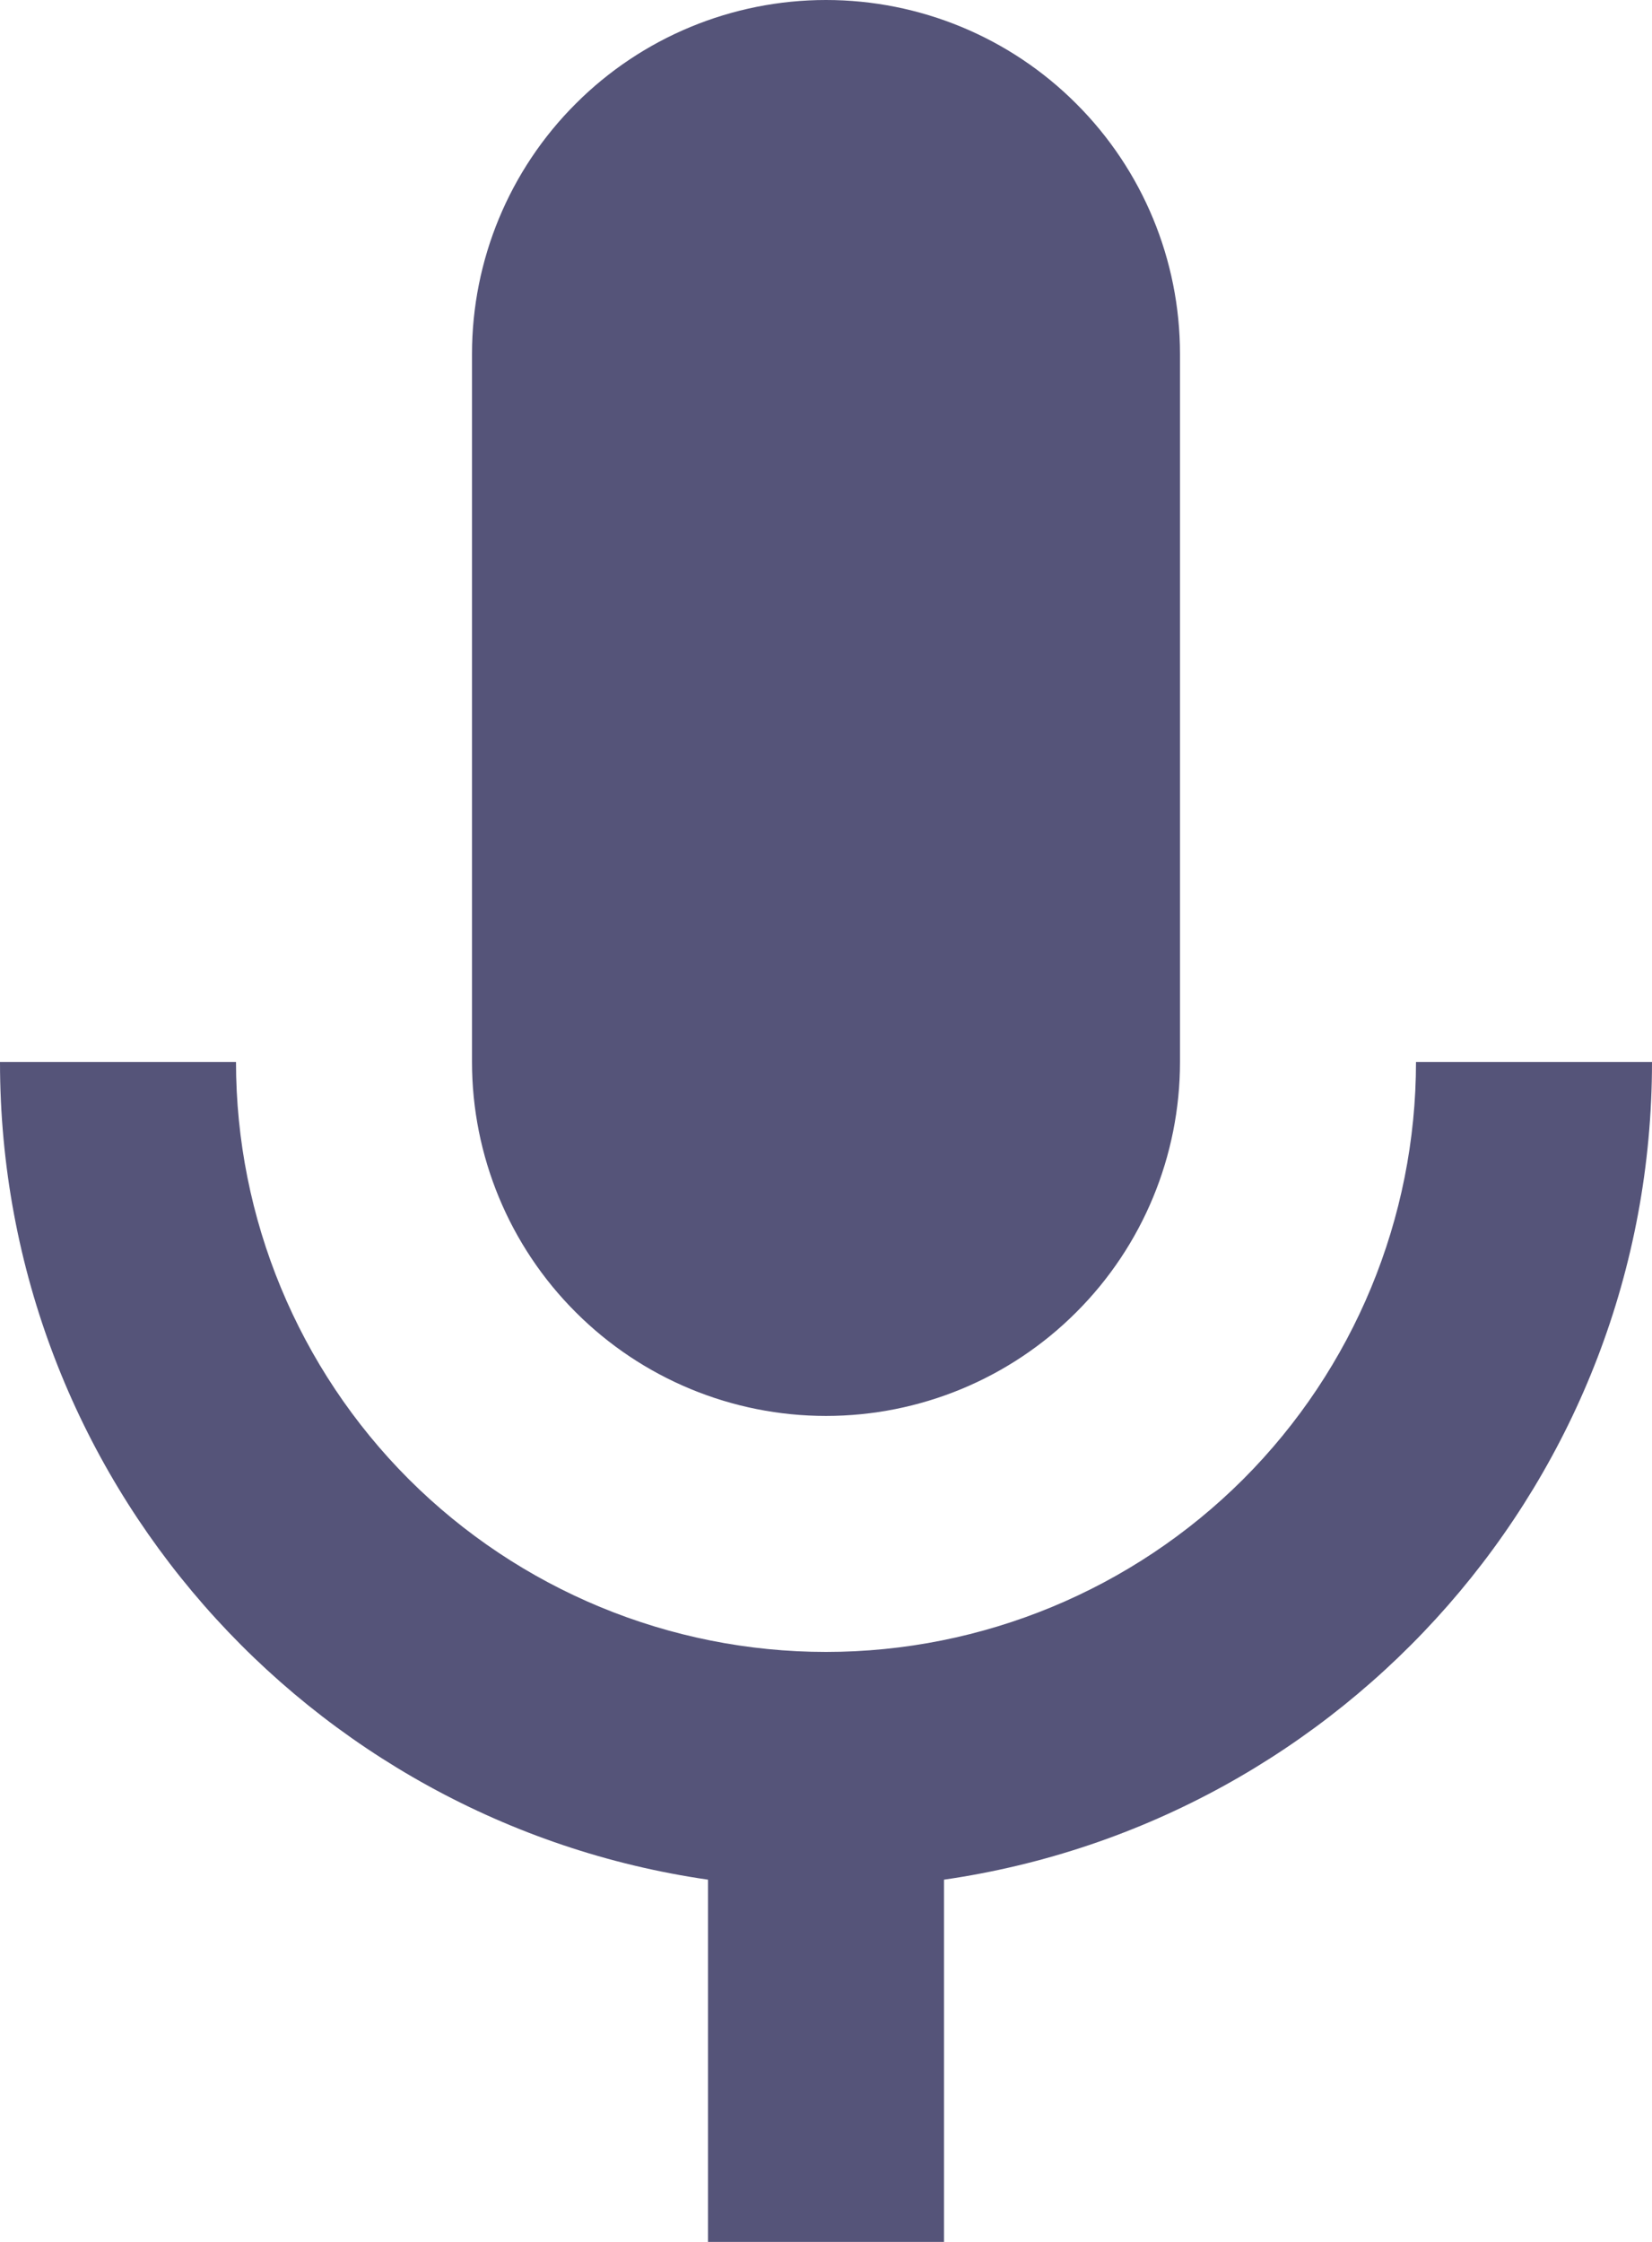 <svg width="14" height="19" viewBox="0 0 14 19" fill="none" xmlns="http://www.w3.org/2000/svg">
<path d="M7 0C7.796 0 8.559 0.316 9.121 0.879C9.684 1.441 10 2.204 10 3V9C10 9.796 9.684 10.559 9.121 11.121C8.559 11.684 7.796 12 7 12C6.204 12 5.441 11.684 4.879 11.121C4.316 10.559 4 9.796 4 9V3C4 2.204 4.316 1.441 4.879 0.879C5.441 0.316 6.204 0 7 0ZM14 9C14 12.53 11.39 15.44 8 15.93V19H6V15.93C2.61 15.44 0 12.53 0 9H2C2 10.326 2.527 11.598 3.464 12.536C4.402 13.473 5.674 14 7 14C8.326 14 9.598 13.473 10.536 12.536C11.473 11.598 12 10.326 12 9H14Z" fill="#555479"/>
</svg>

